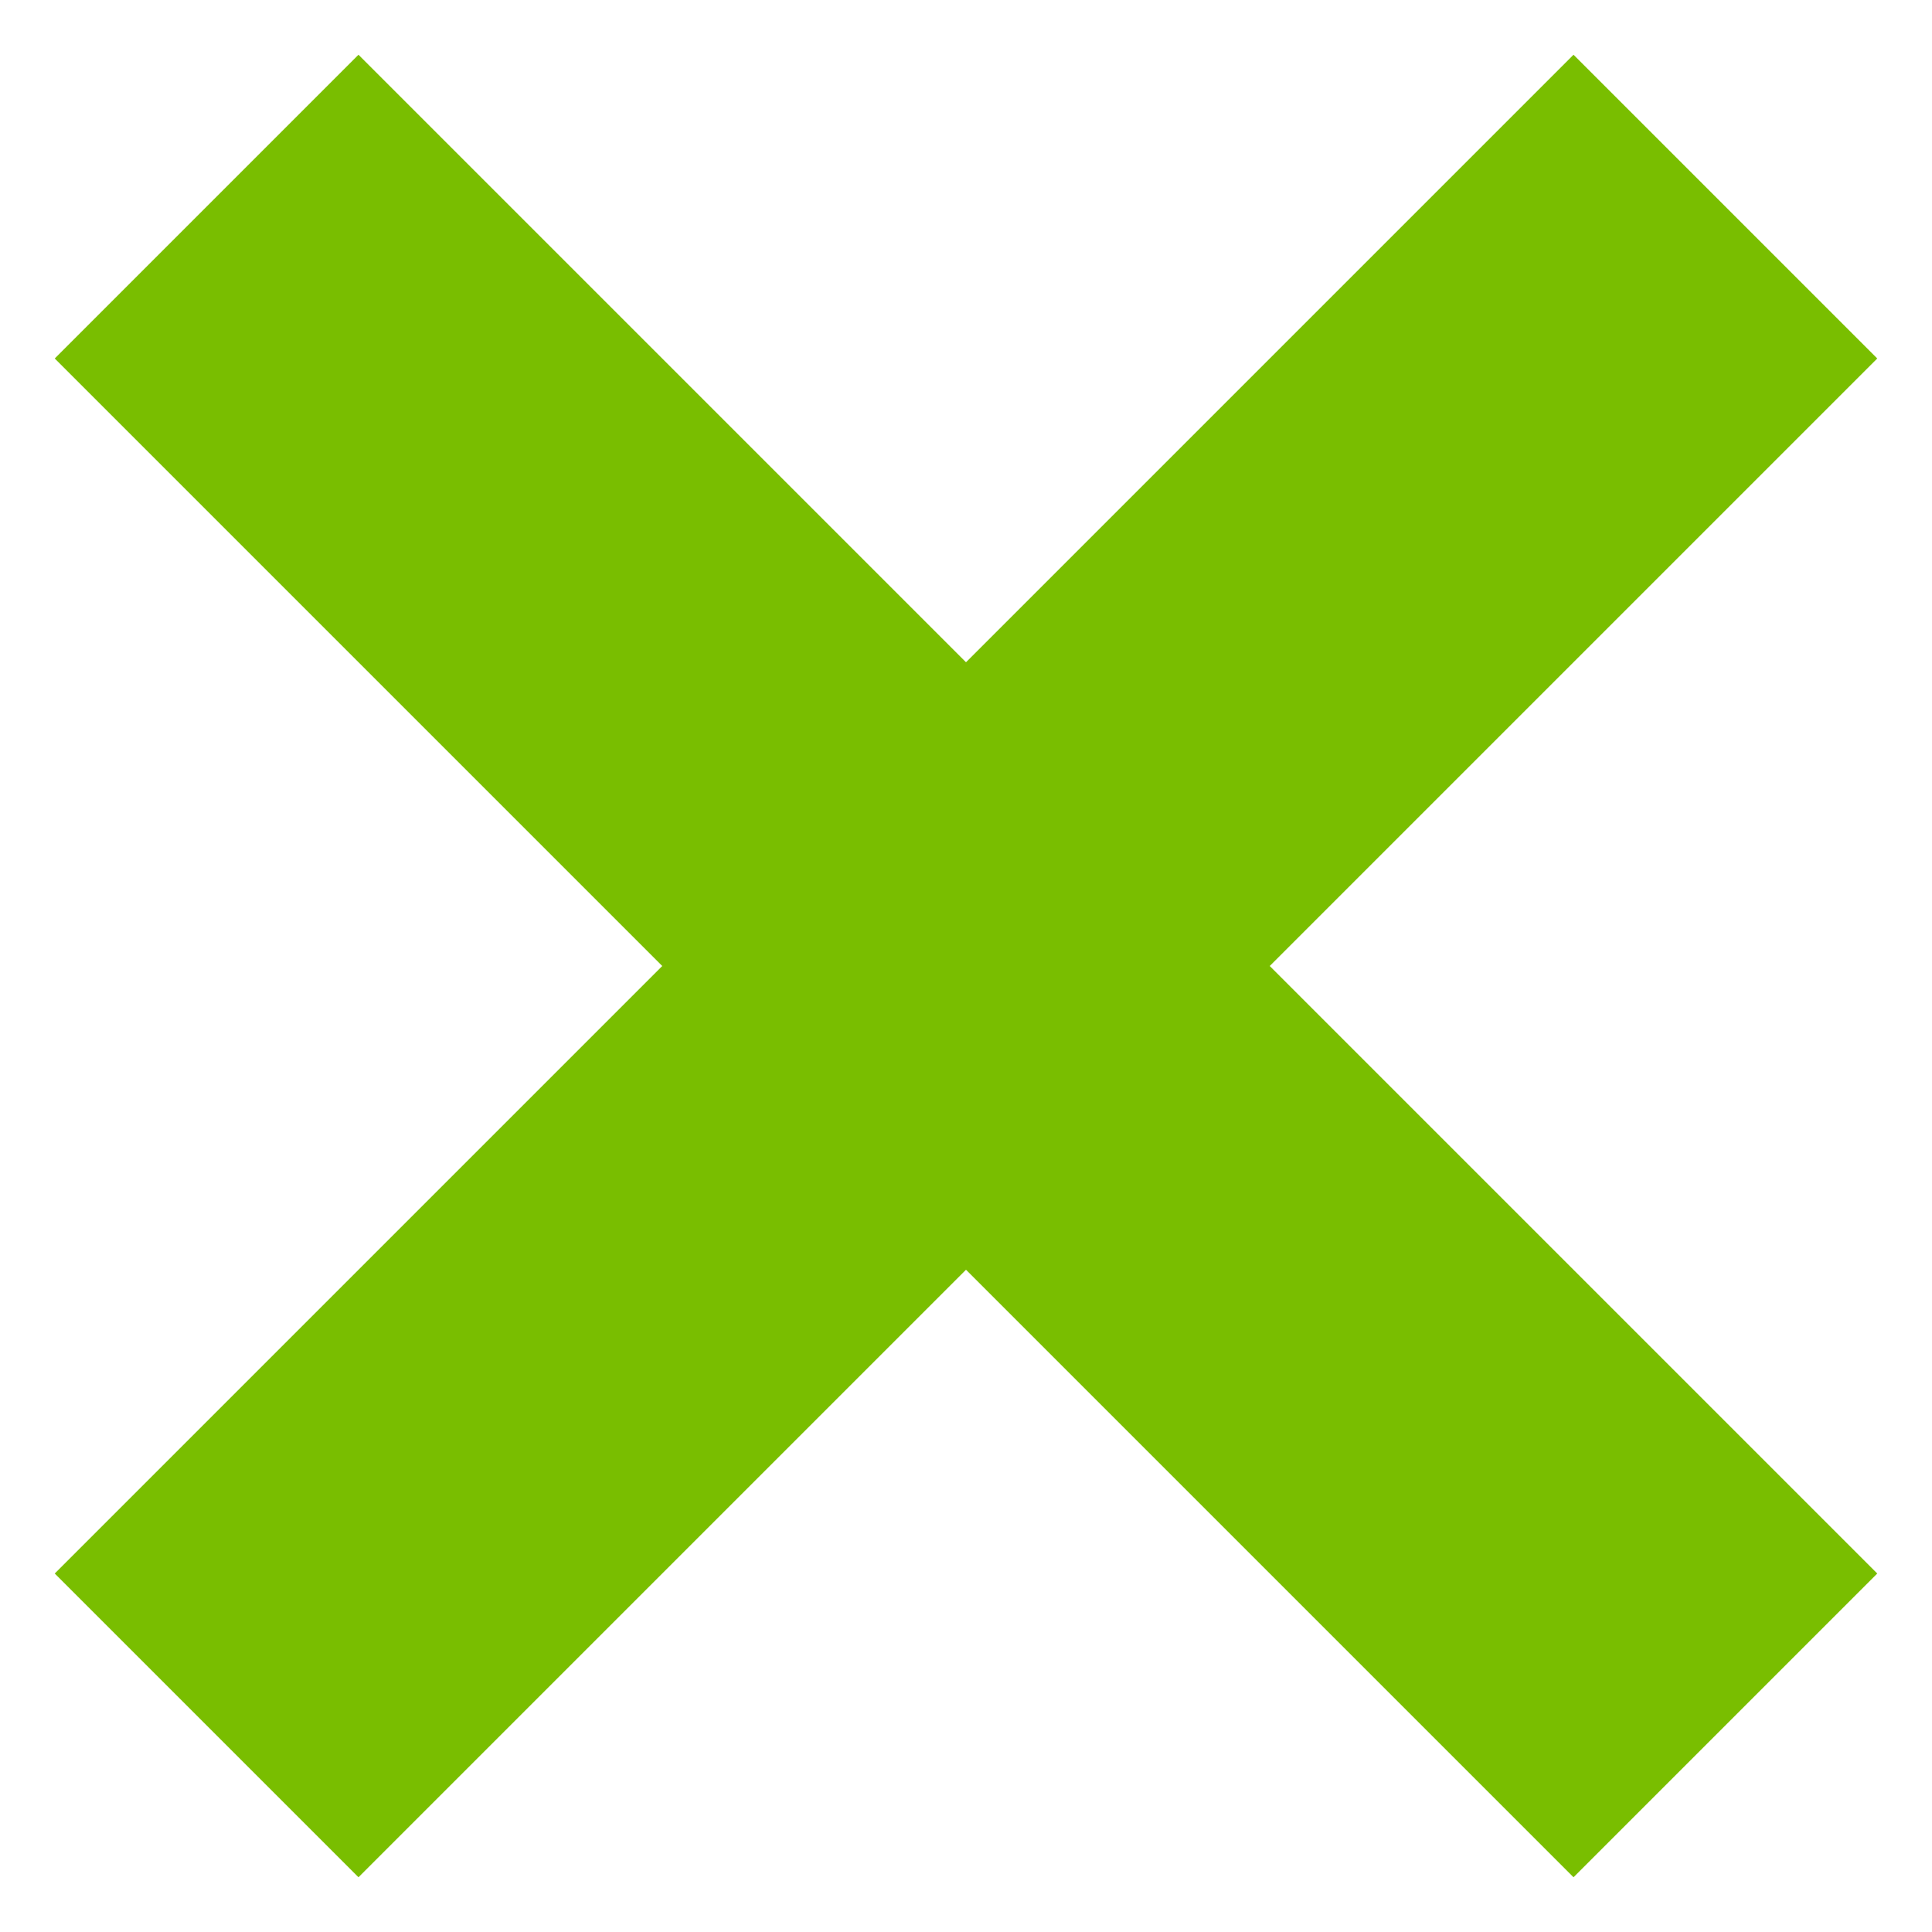 <svg id="Layer_1" data-name="Layer 1" xmlns="http://www.w3.org/2000/svg" viewBox="0 0 18 18"><defs><style>.cls-1{fill:#79be00;}</style></defs><path class="cls-1" d="M14.66,3.34h0L10.41,7.59,9,9l1.41-1.41,4.25-4.25m-11.32,0L7.59,7.59,9,9,7.59,7.59,3.34,3.34h0M9,9l1.41,1.41,4.25,4.25h0l-4.25-4.25L9,9M9,9,7.59,10.41,3.34,14.66h0l4.25-4.25L9,9M14.66.51,9,6.17,3.34.51.51,3.34,6.17,9,.51,14.66l2.83,2.83L9,11.83l5.66,5.66,2.83-2.83L11.83,9l5.66-5.66L14.66.51Z"/></svg>